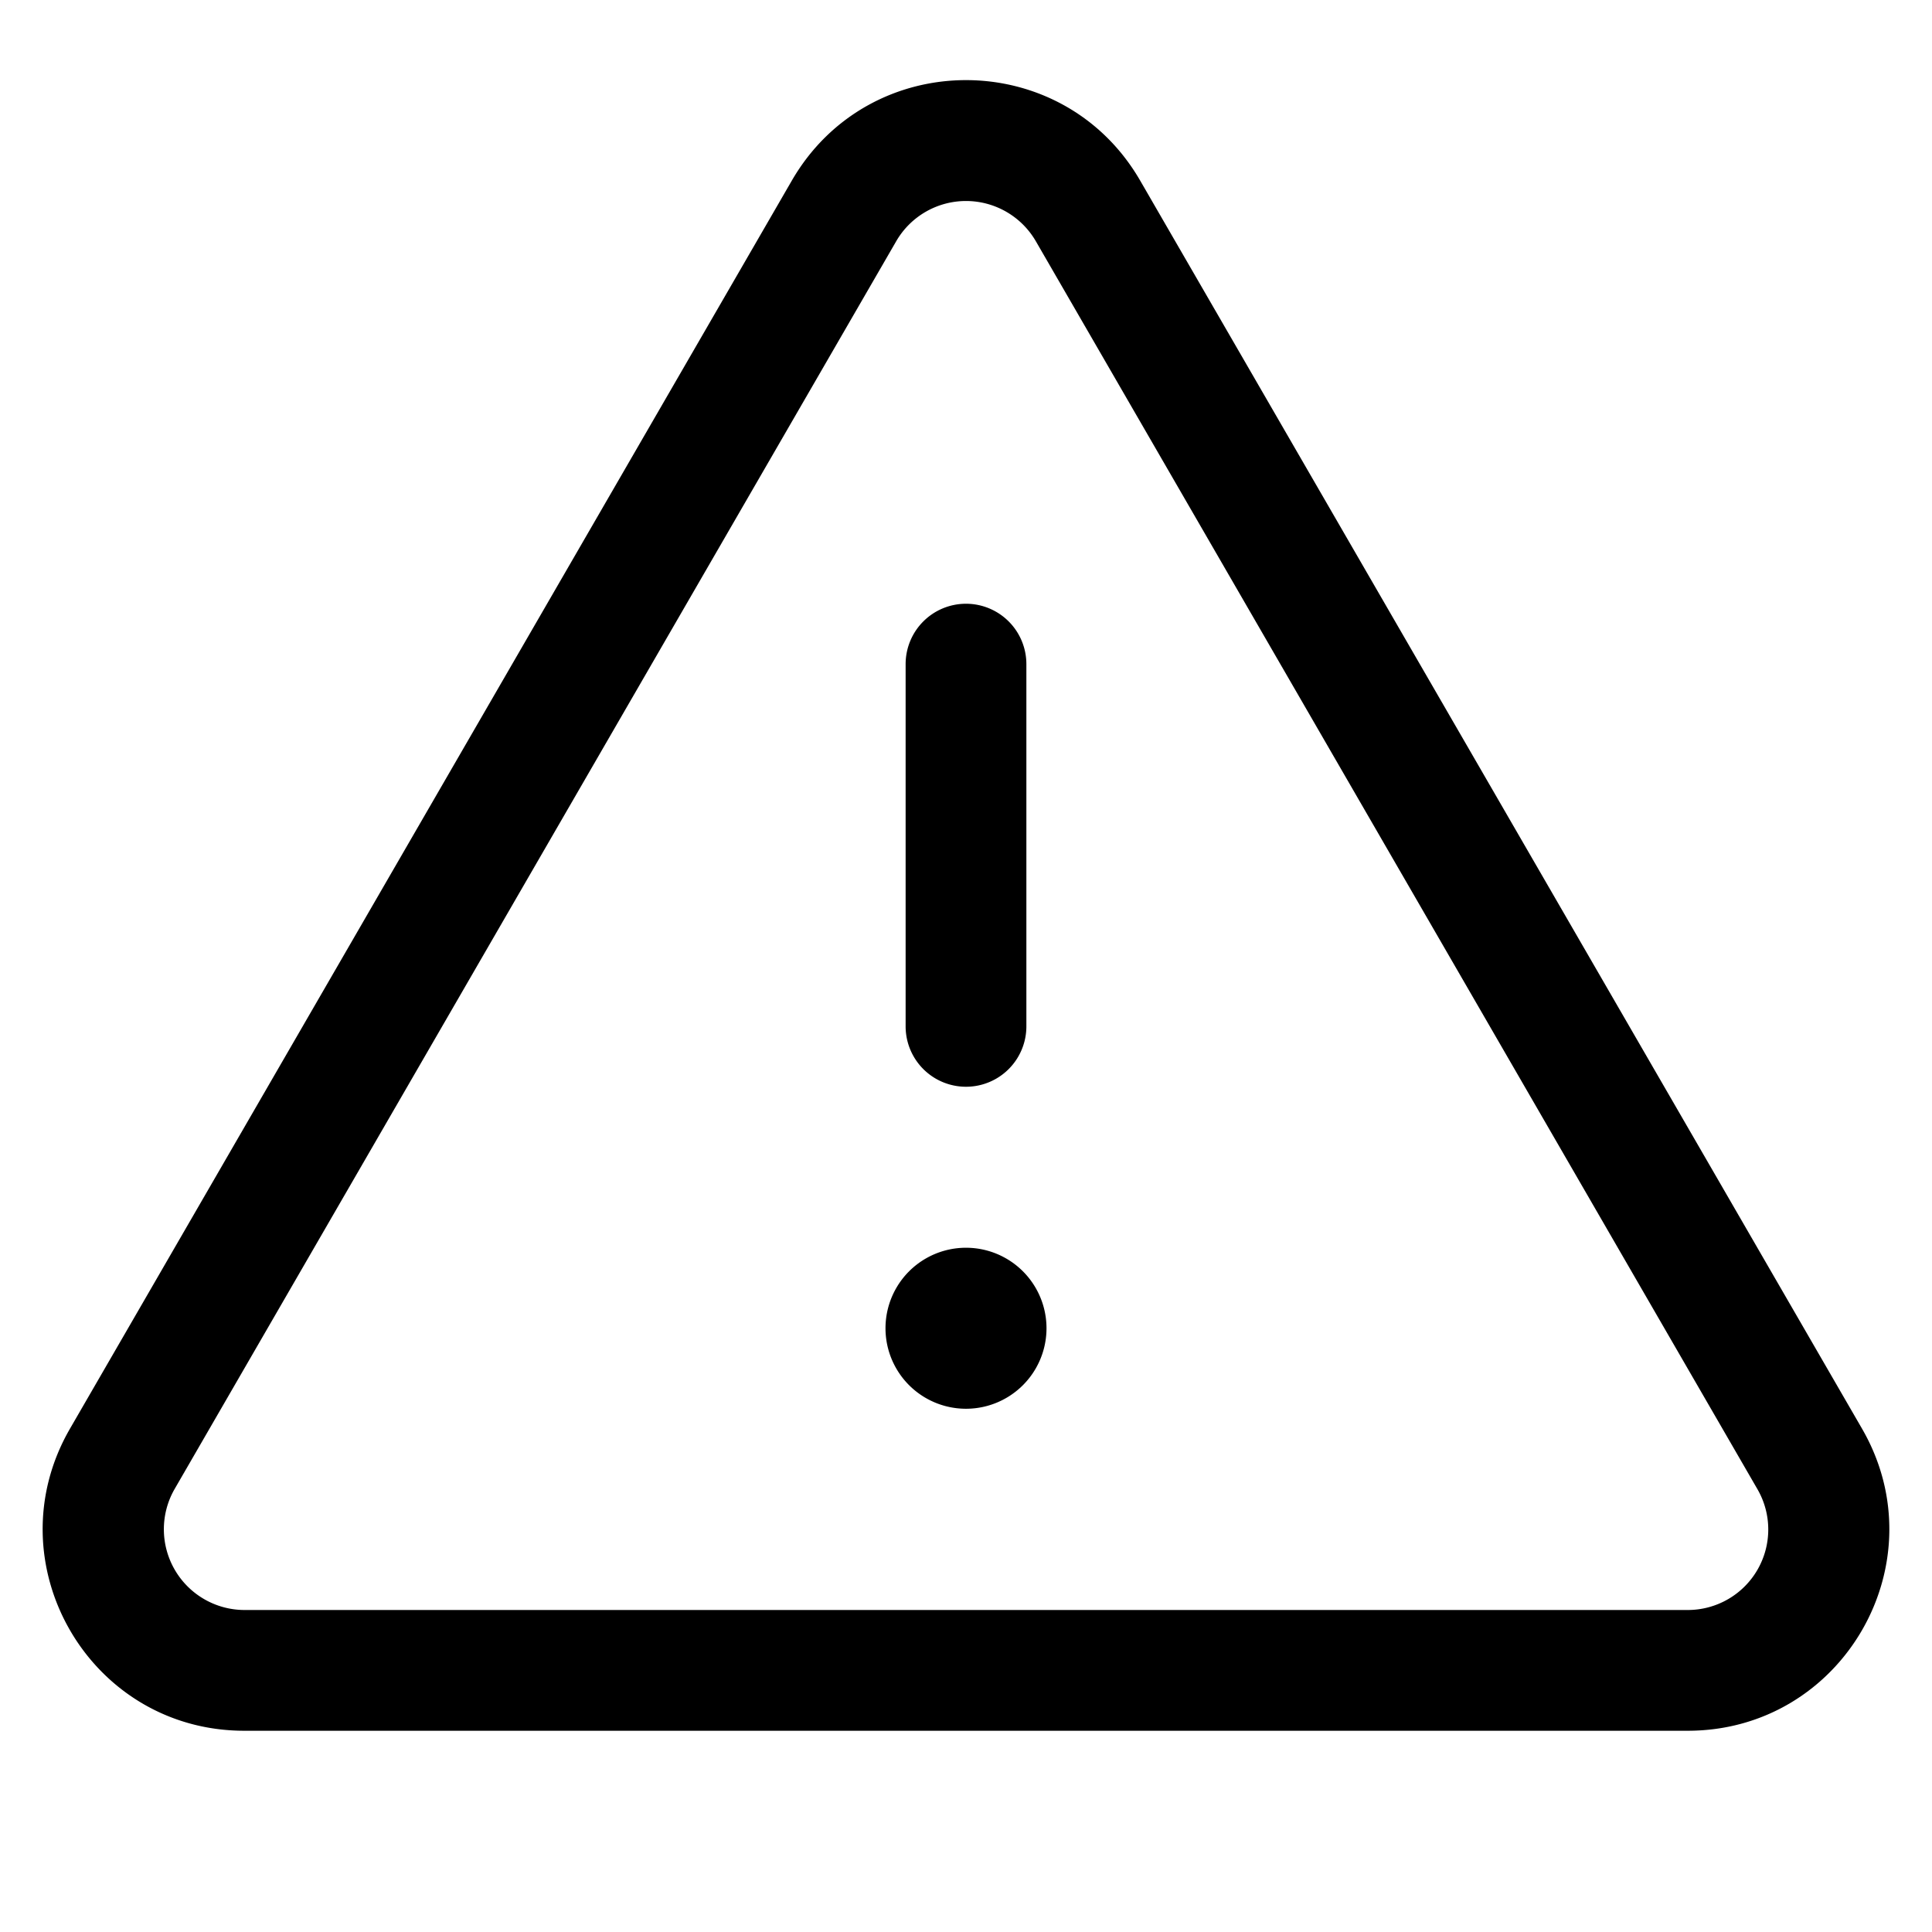 <svg xmlns="http://www.w3.org/2000/svg" width="24" height="24" viewBox="0 0 24 24"><path d="m14.164 2.244 8.967 15.504c.963 1.667-.24 3.752-2.165 3.752H3.034c-1.926 0-3.128-2.085-2.165-3.752L9.836 2.244c.963-1.665 3.365-1.665 4.328 0ZM12 2.497c-.357 0-.687.19-.866.498L2.168 18.499A1.003 1.003 0 0 0 3.034 20h17.932a1 1 0 0 0 .866-1.5L12.866 2.994A1.003 1.003 0 0 0 12 2.497ZM12 15.5a1 1 0 1 1 0 2 1 1 0 0 1 0-2Zm0-8a.75.75 0 0 1 .75.75v4.5a.75.75 0 0 1-1.5 0v-4.5A.75.75 0 0 1 12 7.5Z"/></svg>